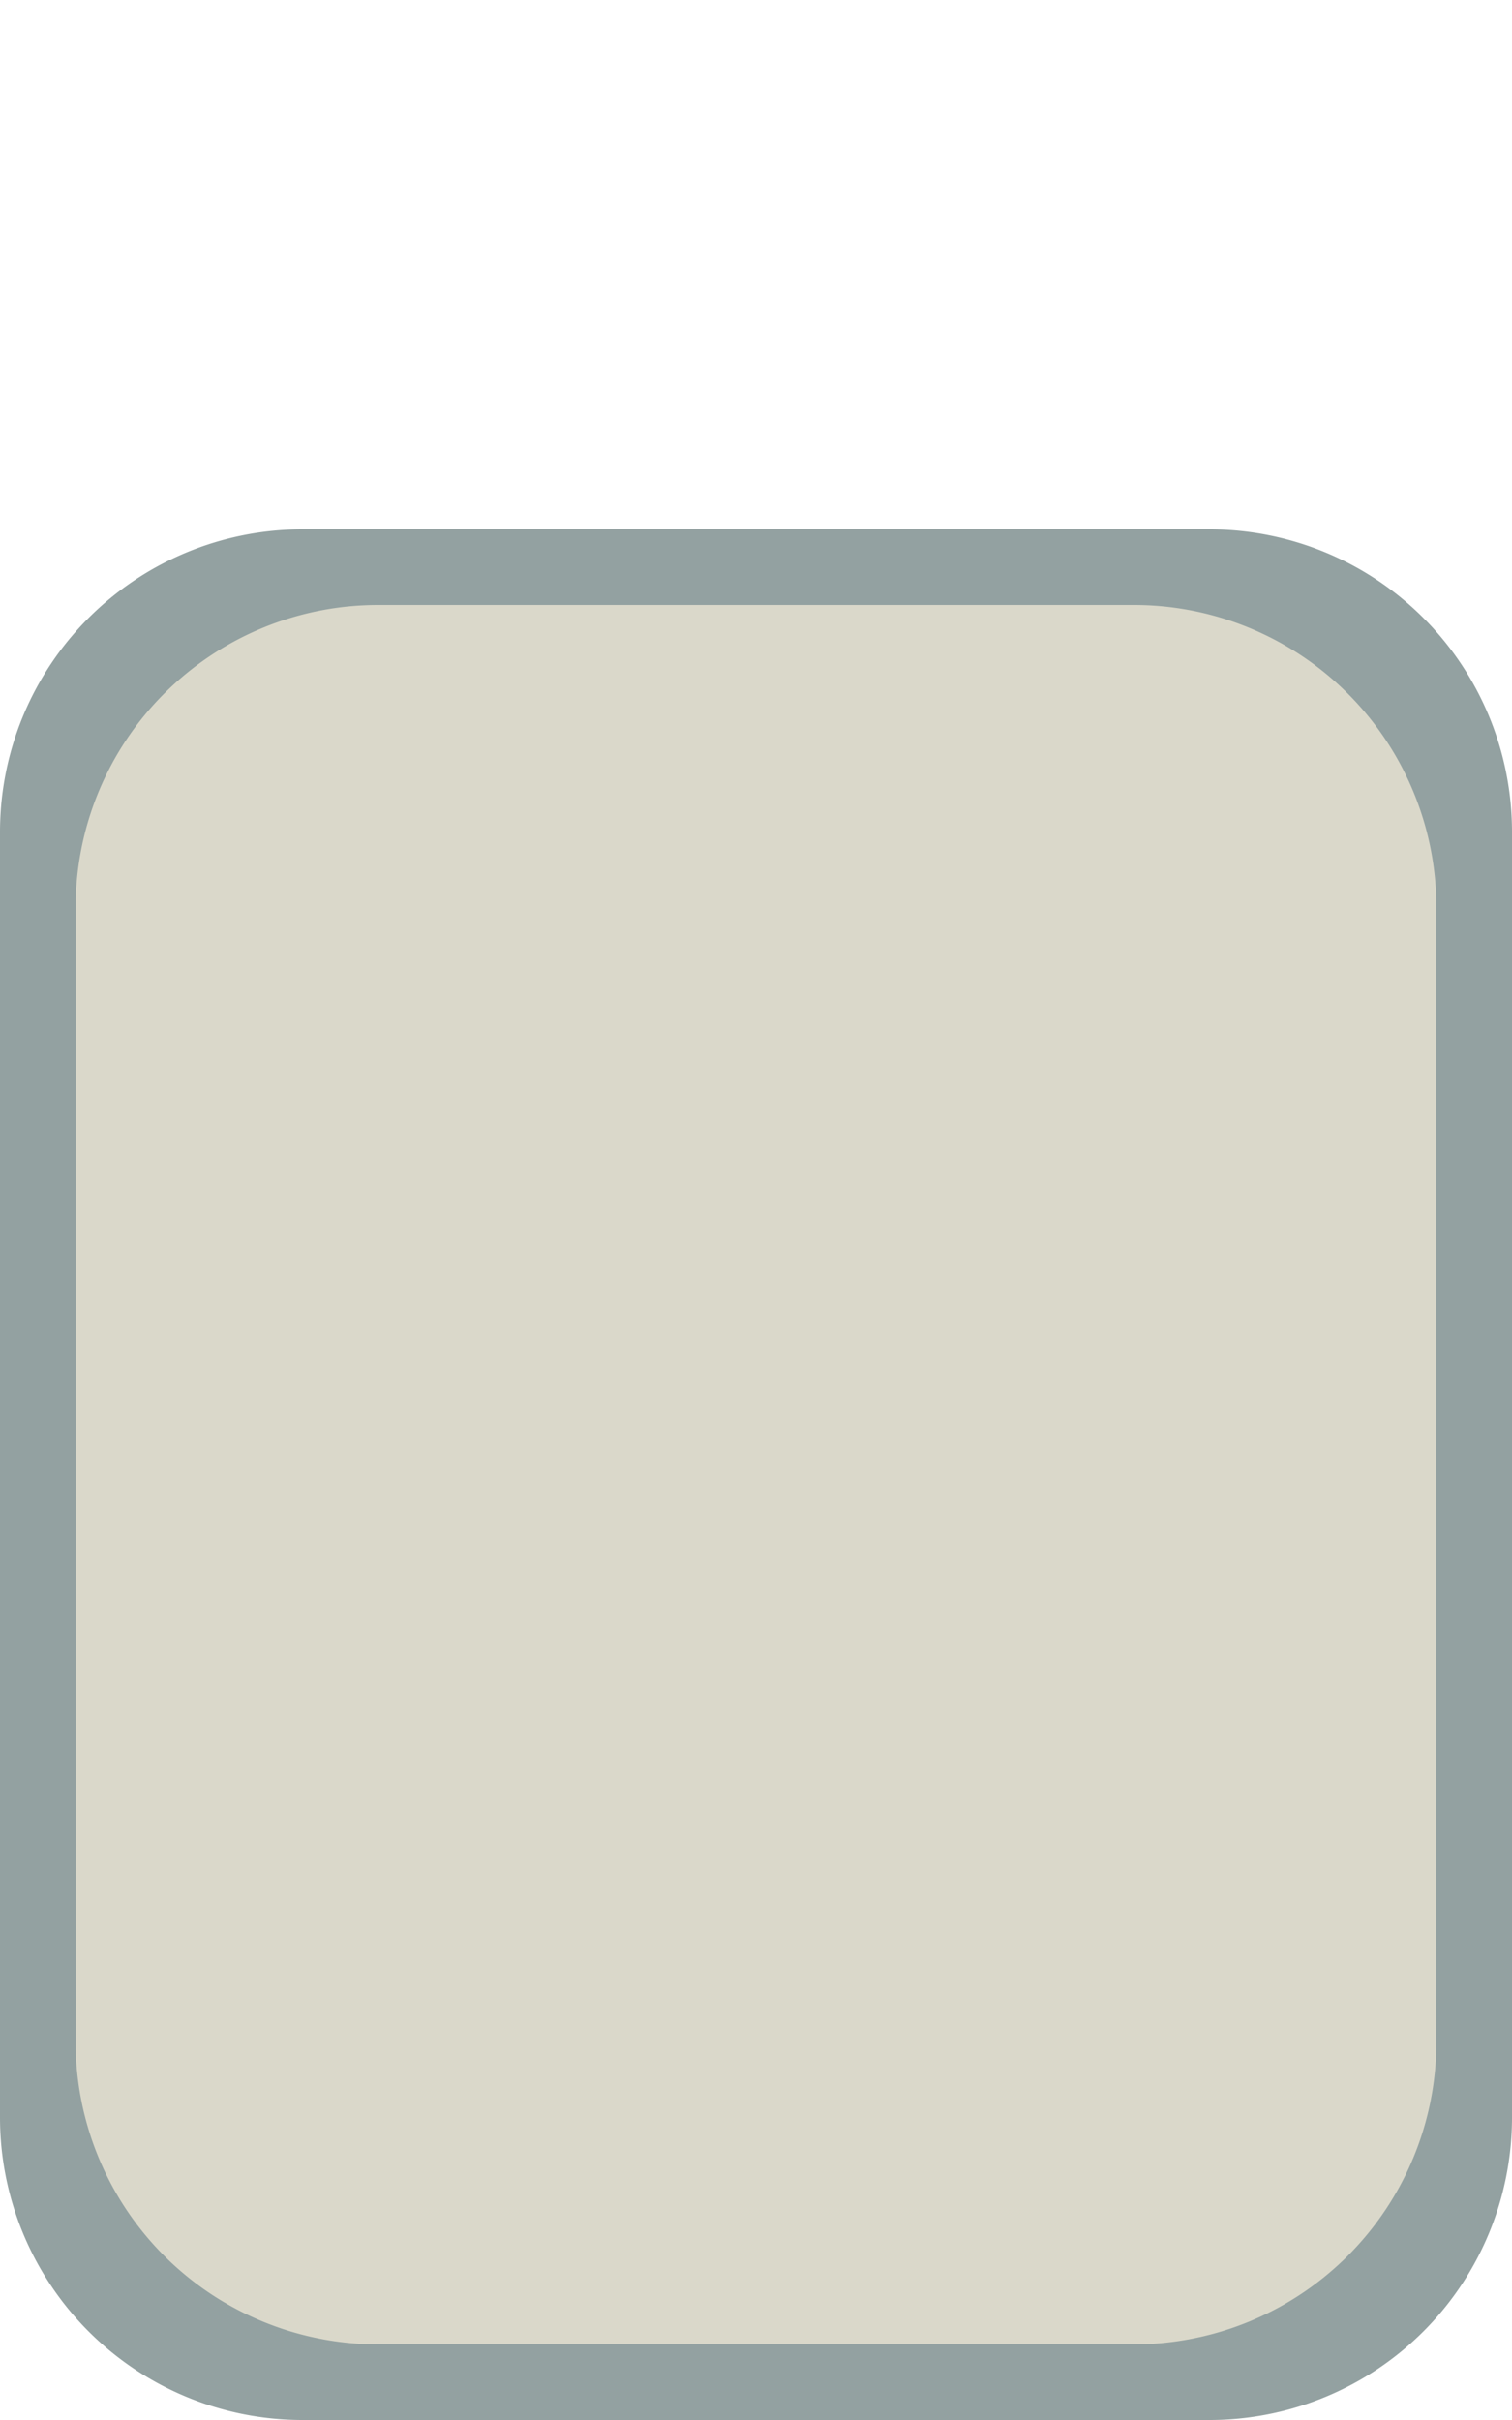 <svg xmlns="http://www.w3.org/2000/svg" viewBox="0 0 40 64" height="128" width="80">
  <path d="M0 22a8 8 0 0 1 8-8h24a8 8 0 0 1 8 8v34a8 8 0 0 1-8 8H8a8 8 0 0 1-8-8V22Z" fill="#93A1A1"/>
  <path d="M2 24a8 8 0 0 1 8-8h20a8 8 0 0 1 8 8v30a8 8 0 0 1-8 8H10a8 8 0 0 1-8-8V24Z" fill="#DAD8CA"/>
</svg>
